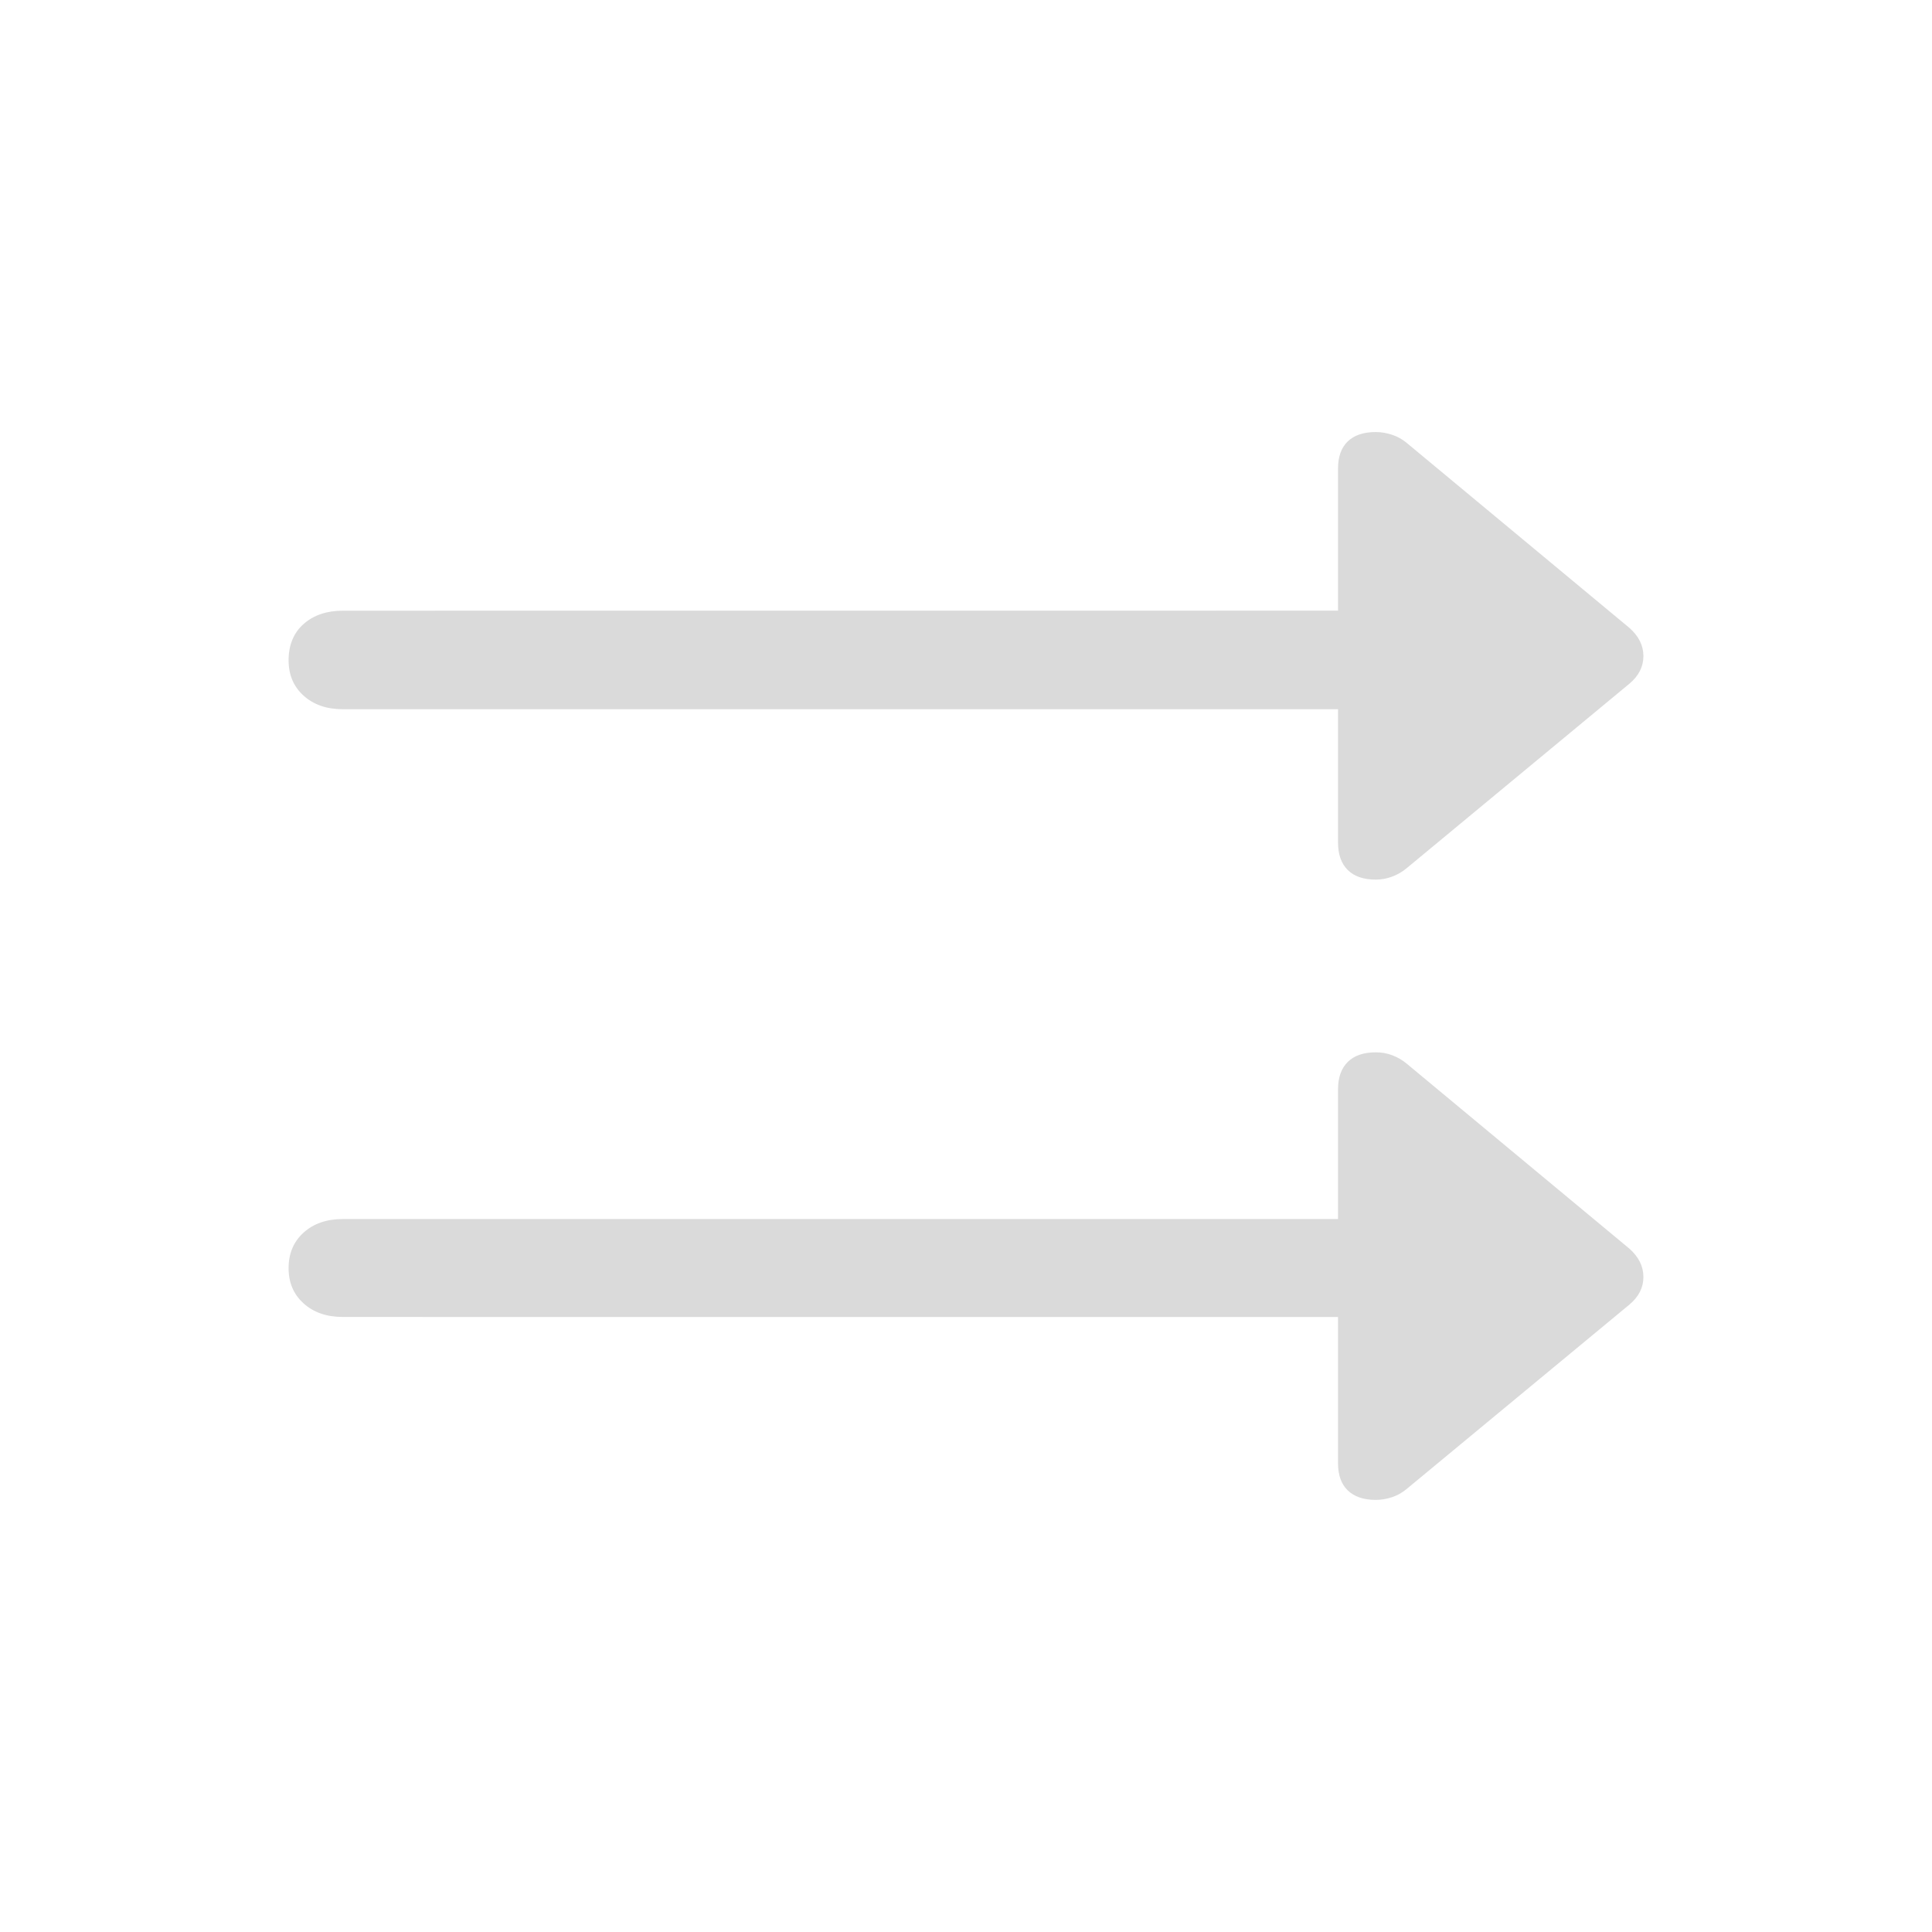 <svg version="1.1" viewBox="0 0 32 32" xmlns="http://www.w3.org/2000/svg">
 <defs>
  <style id="current-color-scheme" type="text/css">.ColorScheme-Text {
        color:#dadada;
      }</style>
 </defs>
 <path class="ColorScheme-Text" d="m7 10.115h-1.322c-0.267 0-0.484 0.074-0.65 0.221-0.166 0.146-0.248 0.352-0.248 0.6 0 0.241 0.082 0.436 0.248 0.586 0.166 0.15 0.383 0.225 0.65 0.225h16.484v2.209c0 0.195 0.053 0.346 0.16 0.453 0.107 0.107 0.263 0.16 0.465 0.16 0.091 0 0.182-0.016 0.27-0.049 0.088-0.033 0.167-0.078 0.238-0.137l3.691-3.057c0.156-0.13 0.234-0.283 0.234-0.459 0-0.176-0.078-0.332-0.234-0.469l-3.691-3.066c-0.072-0.059-0.15-0.102-0.238-0.131-0.088-0.029-0.178-0.045-0.27-0.045-0.202 0-0.357 0.052-0.465 0.156-0.107 0.104-0.16 0.254-0.16 0.449v2.353zm0 11.699h15.162v2.422c0 0.195 0.053 0.345 0.16 0.449 0.107 0.104 0.263 0.158 0.465 0.158 0.091 0 0.182-0.016 0.27-0.045s0.167-0.074 0.238-0.133l3.691-3.055c0.156-0.13 0.234-0.283 0.234-0.459 0-0.176-0.078-0.334-0.234-0.471l-3.691-3.066c-0.072-0.059-0.15-0.104-0.238-0.137s-0.178-0.047-0.27-0.047v-7e-6c-0.202 0-0.357 0.053-0.465 0.16-0.107 0.107-0.16 0.258-0.16 0.453v2.148h-16.484c-0.267 0-0.484 0.075-0.65 0.225-0.166 0.15-0.248 0.347-0.248 0.588 0 0.241 0.082 0.434 0.248 0.584 0.166 0.15 0.383 0.225 0.65 0.225h1.322" fill="currentColor"/>
</svg>

